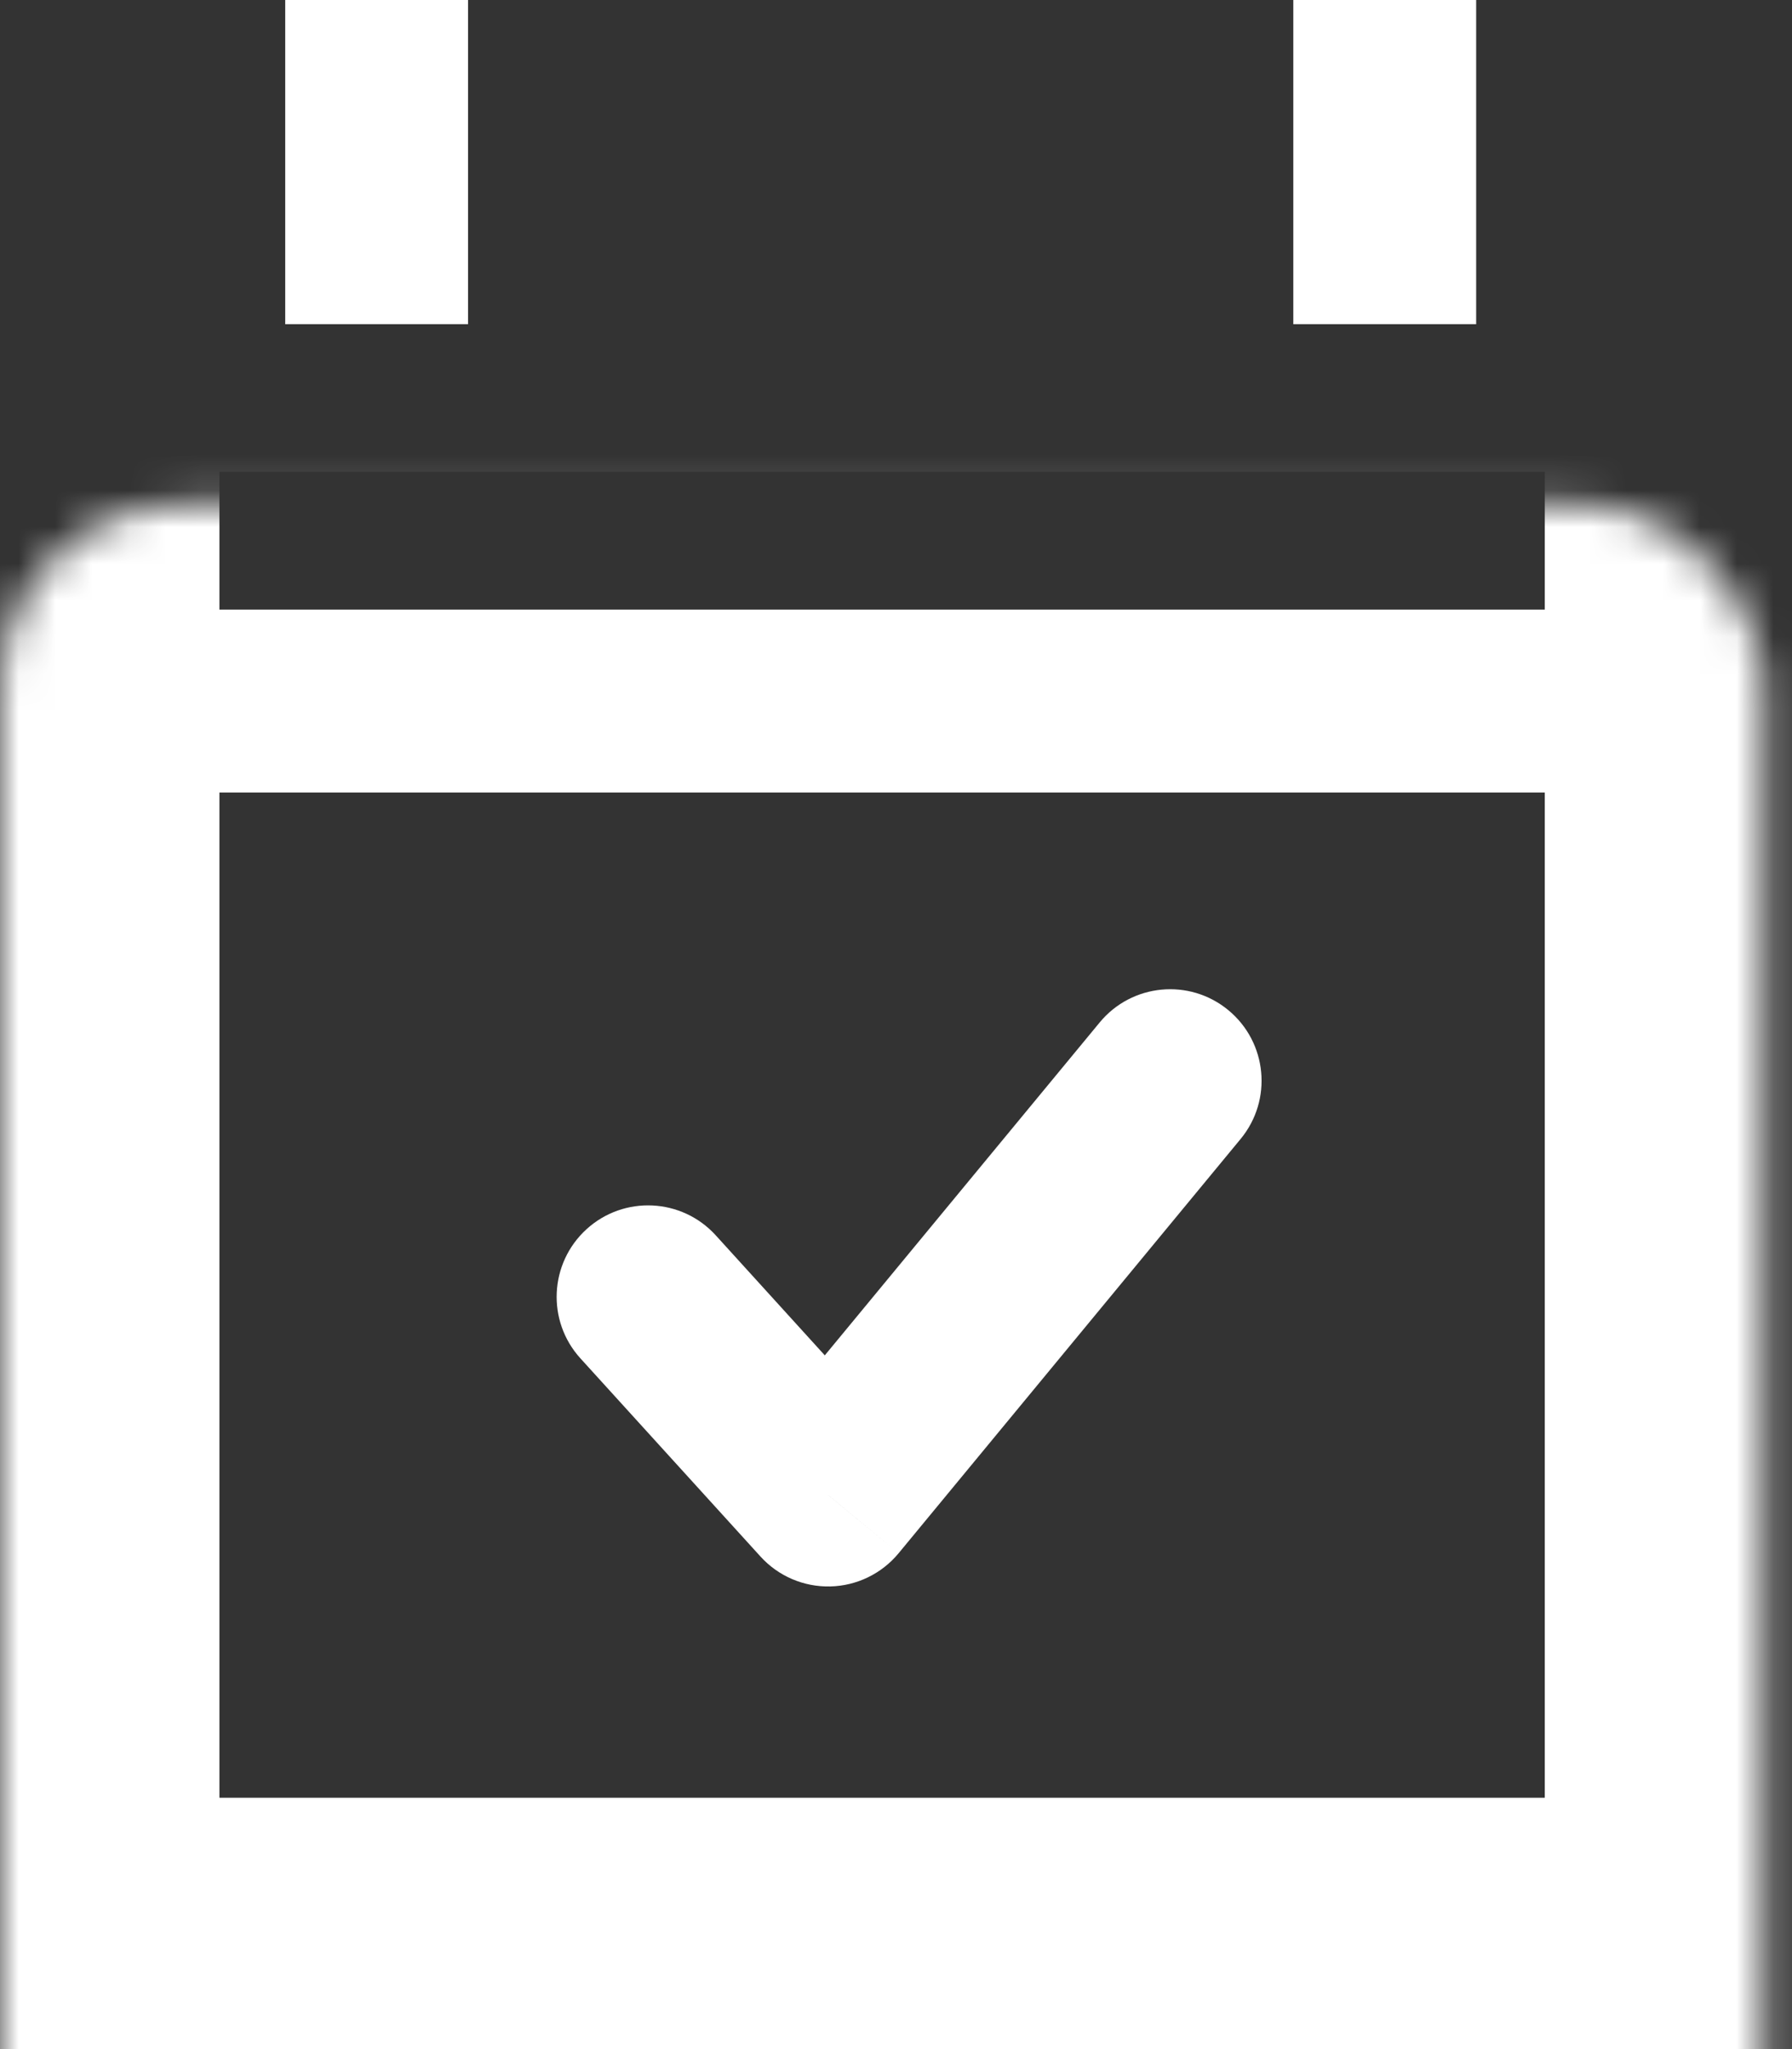 <svg width="49" height="56" viewBox="0 0 49 56" fill="none" xmlns="http://www.w3.org/2000/svg">
<rect x="0" y="0" width="49" height="56" fill="#333333" stroke="none"/>
<mask id="path-1-inside-1_201_128" fill="white">
<rect y="6.891" width="48.24" height="48.24" rx="5"/>
</mask>
<rect y="6.891" width="48.24" height="48.24" rx="5" stroke="white" stroke-width="12" mask="url(#path-1-inside-1_201_128)"/>
<path d="M19.571 33.76C18.642 32.739 17.061 32.663 16.039 33.592C15.018 34.521 14.942 36.102 15.871 37.123L19.571 33.76ZM22.643 40.857L20.794 42.538C21.281 43.075 21.978 43.373 22.703 43.356C23.427 43.339 24.109 43.008 24.571 42.449L22.643 40.857ZM33.923 31.127C34.803 30.063 34.653 28.487 33.588 27.607C32.524 26.728 30.948 26.878 30.069 27.943L33.923 31.127ZM15.871 37.123L20.794 42.538L24.493 39.175L19.571 33.76L15.871 37.123ZM24.571 42.449L33.923 31.127L30.069 27.943L20.716 39.264L24.571 42.449Z" fill="white"/>
<line x1="2.954" y1="19.159" x2="46.271" y2="19.159" stroke="white" stroke-width="5"/>
<line x1="10.299" y1="8.86" x2="10.299" y2="8.69235e-06" stroke="white" stroke-width="5"/>
<line x1="37.864" y1="8.86" x2="37.864" y2="8.69235e-06" stroke="white" stroke-width="5"/>
</svg>
